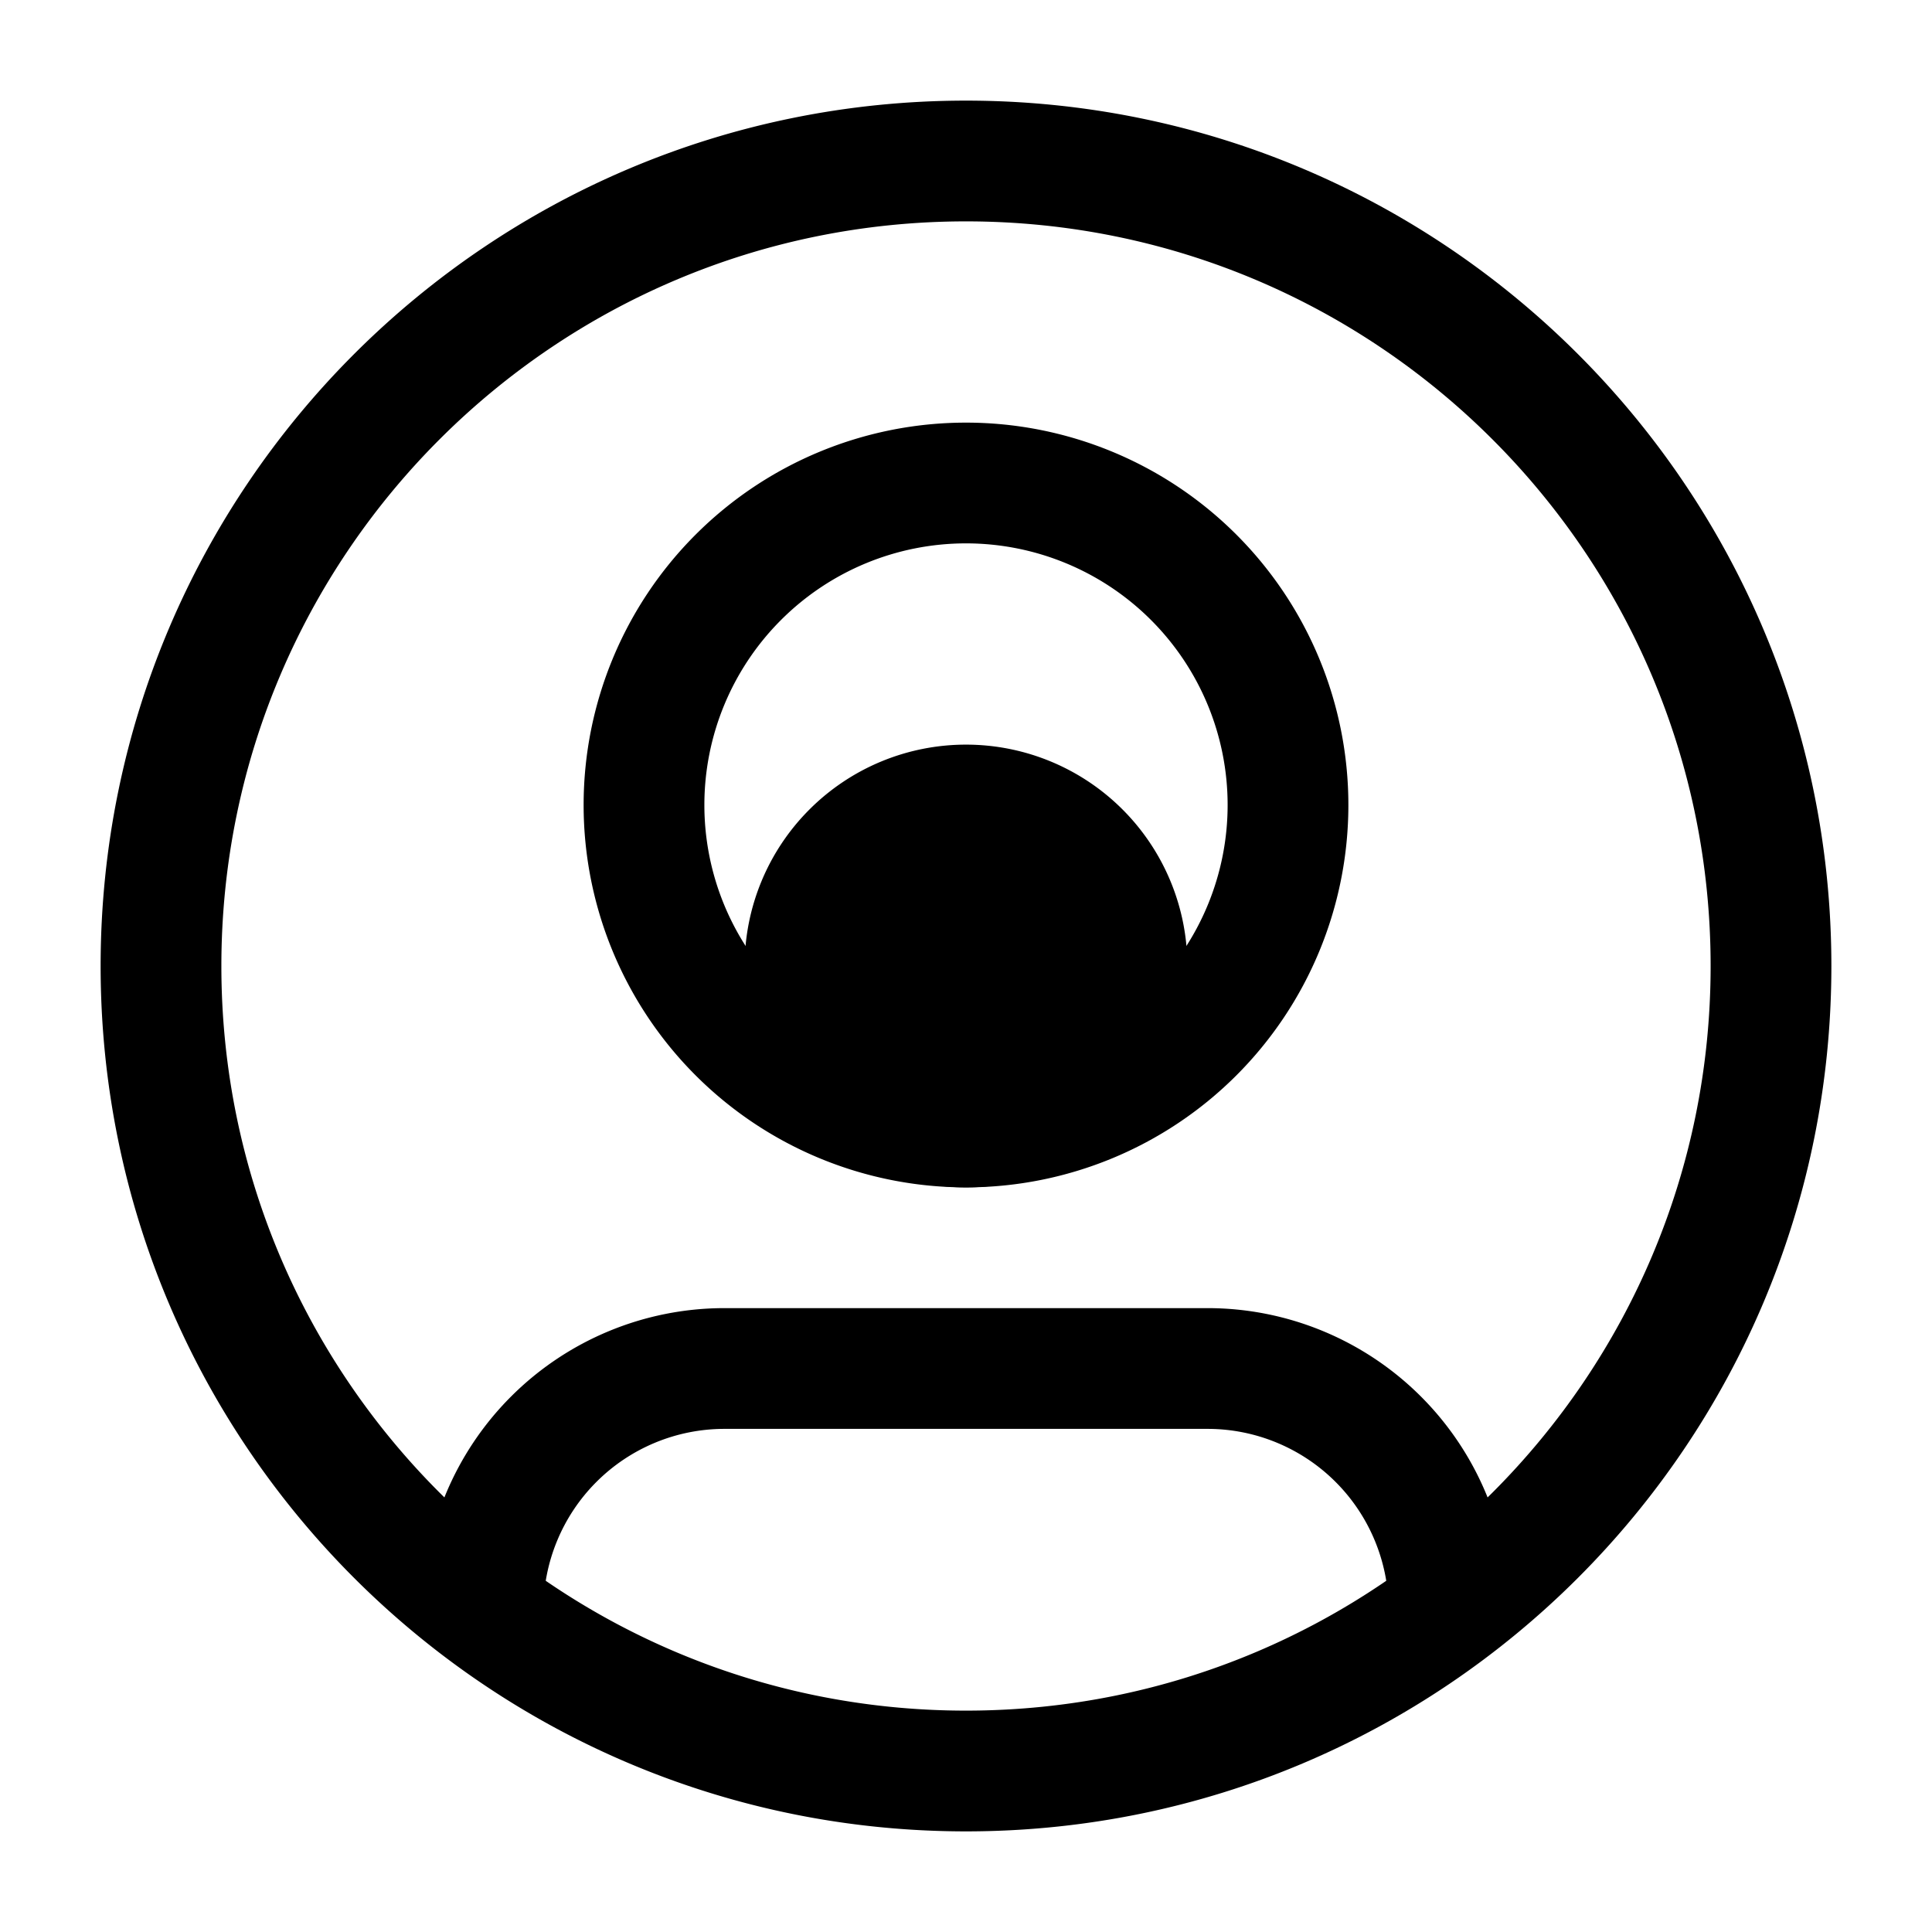<svg xmlns="http://www.w3.org/2000/svg" fill="none" viewBox="0 0 24 24" stroke-width="1.5" stroke="currentColor" aria-hidden="true" data-slot="icon">
  <path fill="color(display-p3 .98 .561 .561)" d="M14 12a2 2 0 1 1-4 0 2 2 0 0 1 4 0Z"/>
  <path stroke-linecap="round" d="M18 20a3 3 0 0 0-3-3H9a3 3 0 0 0-3 3m16-8c0 5.523-4.477 10-10 10S2 17.523 2 12 6.477 2 12 2s10 4.477 10 10Zm-6-2a4 4 0 1 1-8 0 4 4 0 0 1 8 0Z"/>
</svg>

